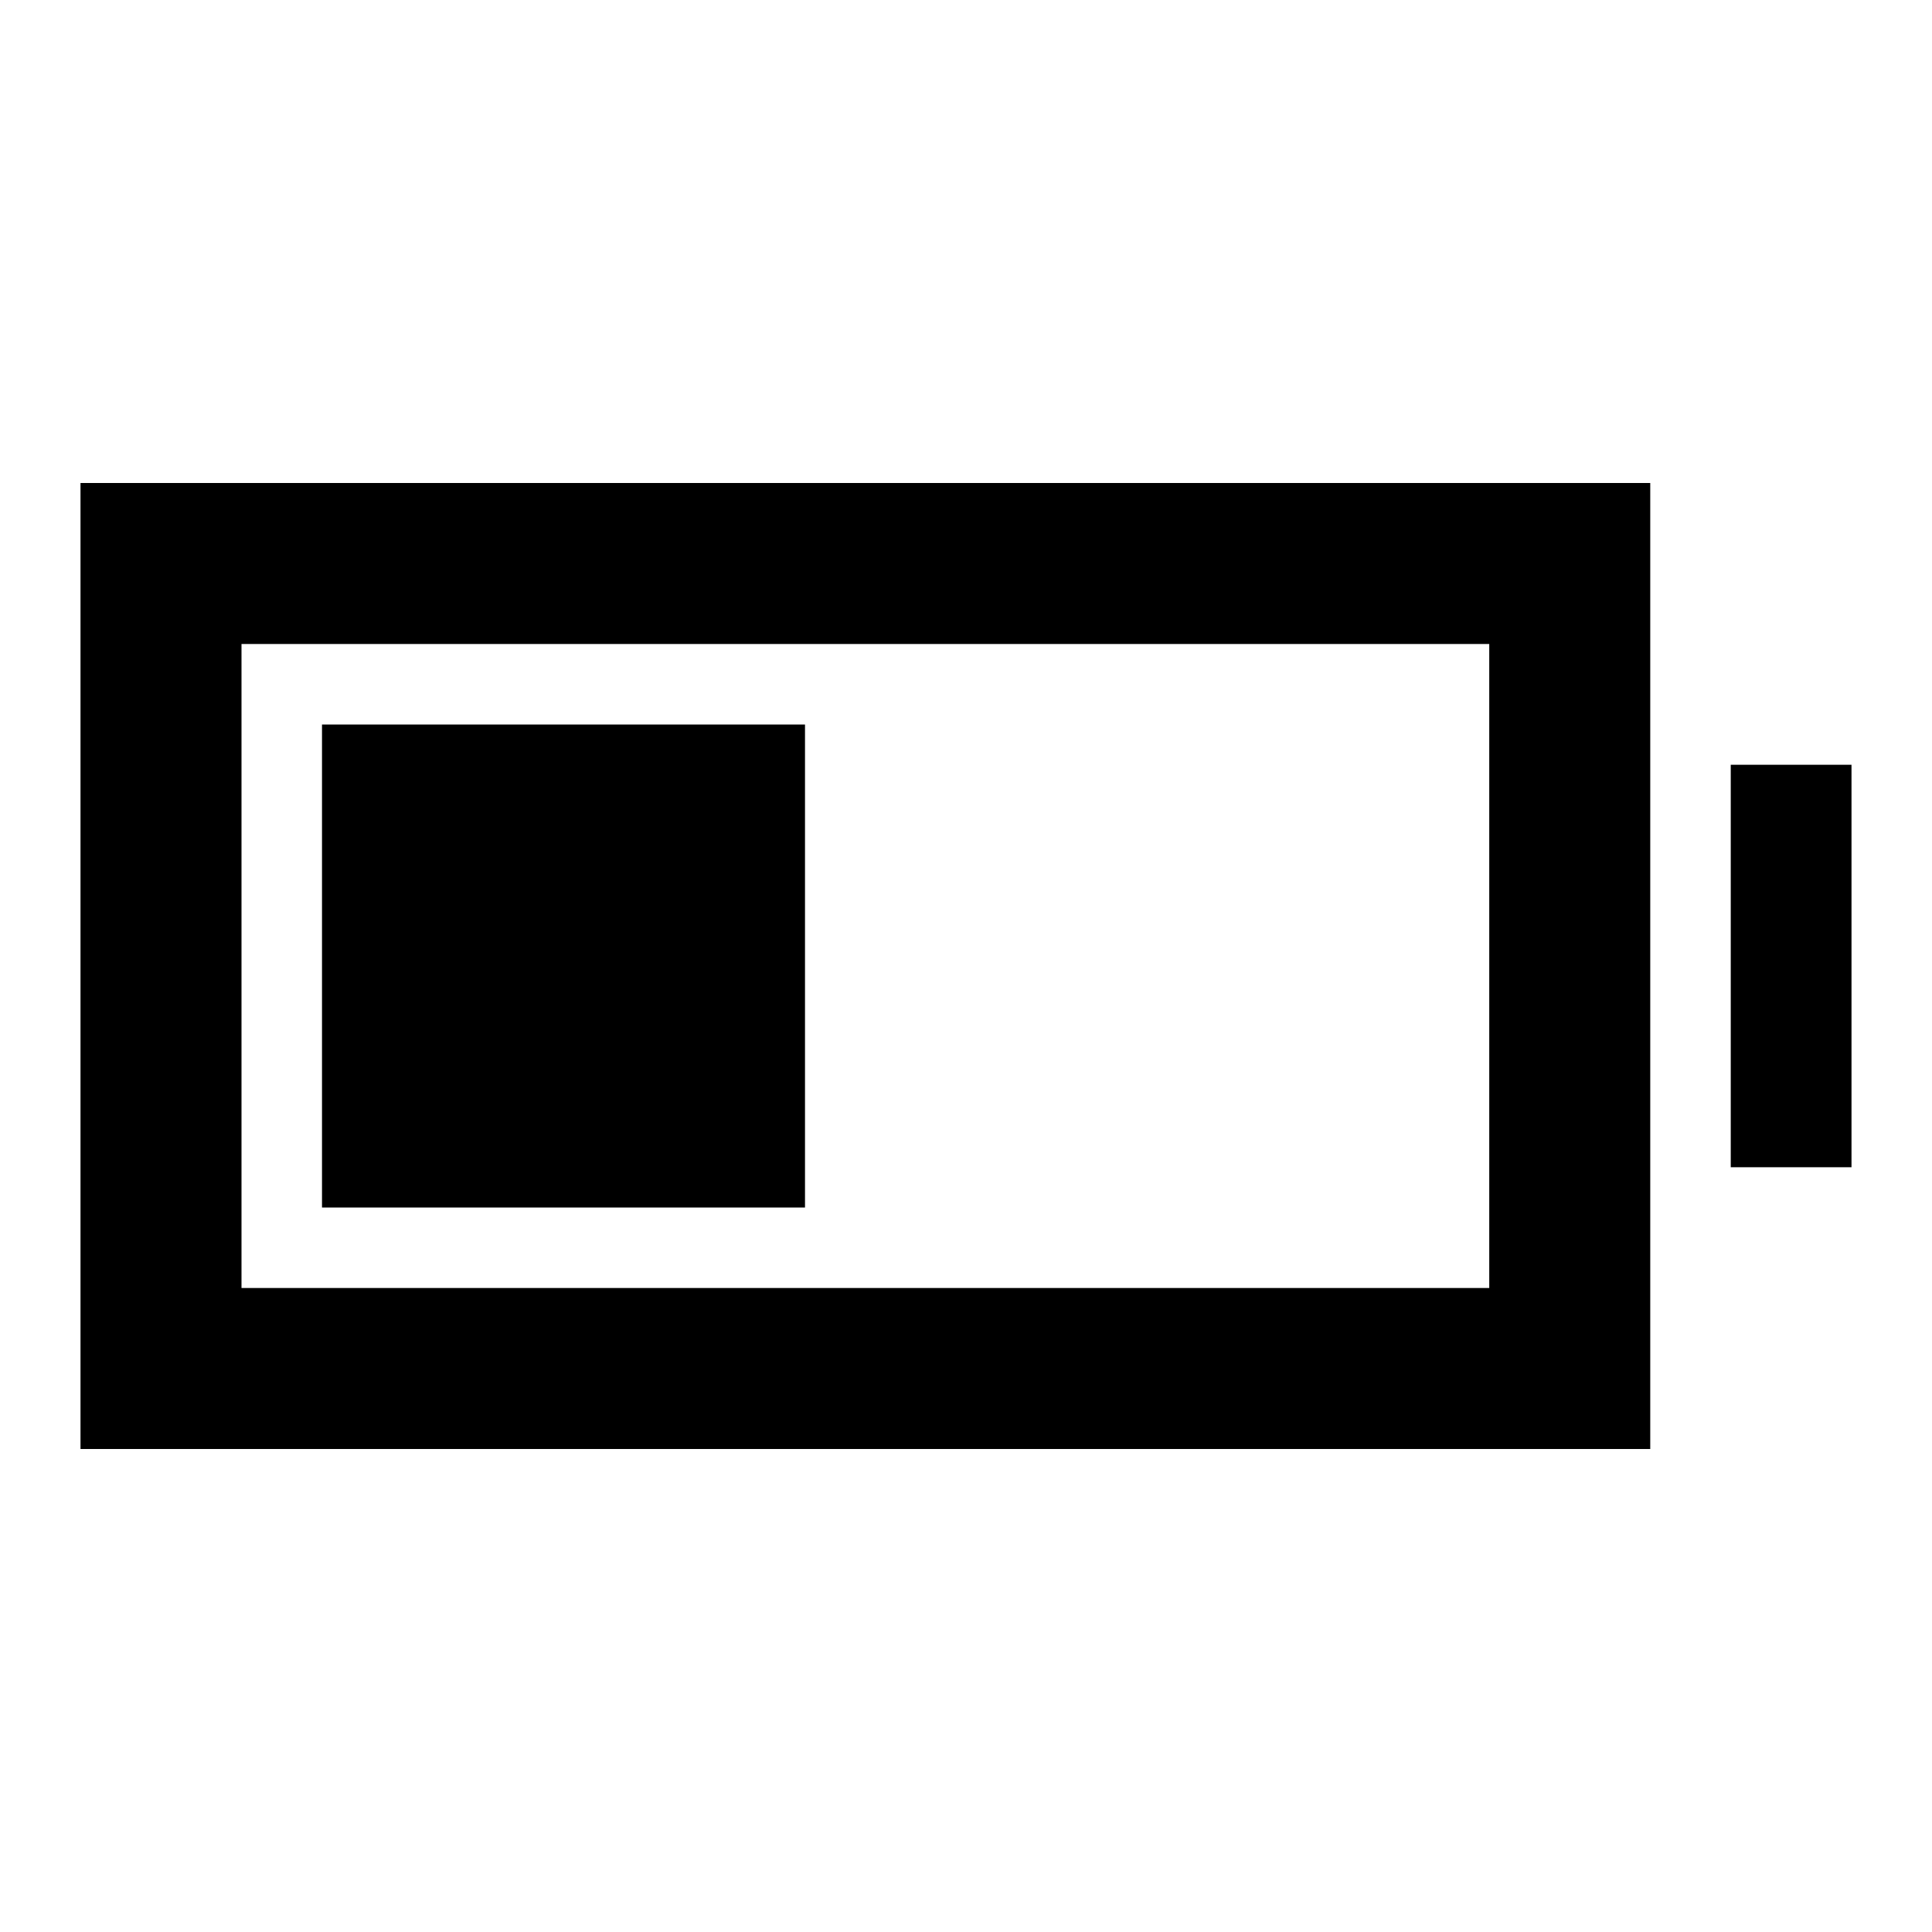 <svg xmlns="http://www.w3.org/2000/svg" height="24" viewBox="0 -960 960 960" width="24"><path d="M160-360v-240h240v240H160ZM40-240v-480h780v480H40Zm80-80h620v-320H120v320Zm740-60v-200h60v200h-60Z"/></svg>